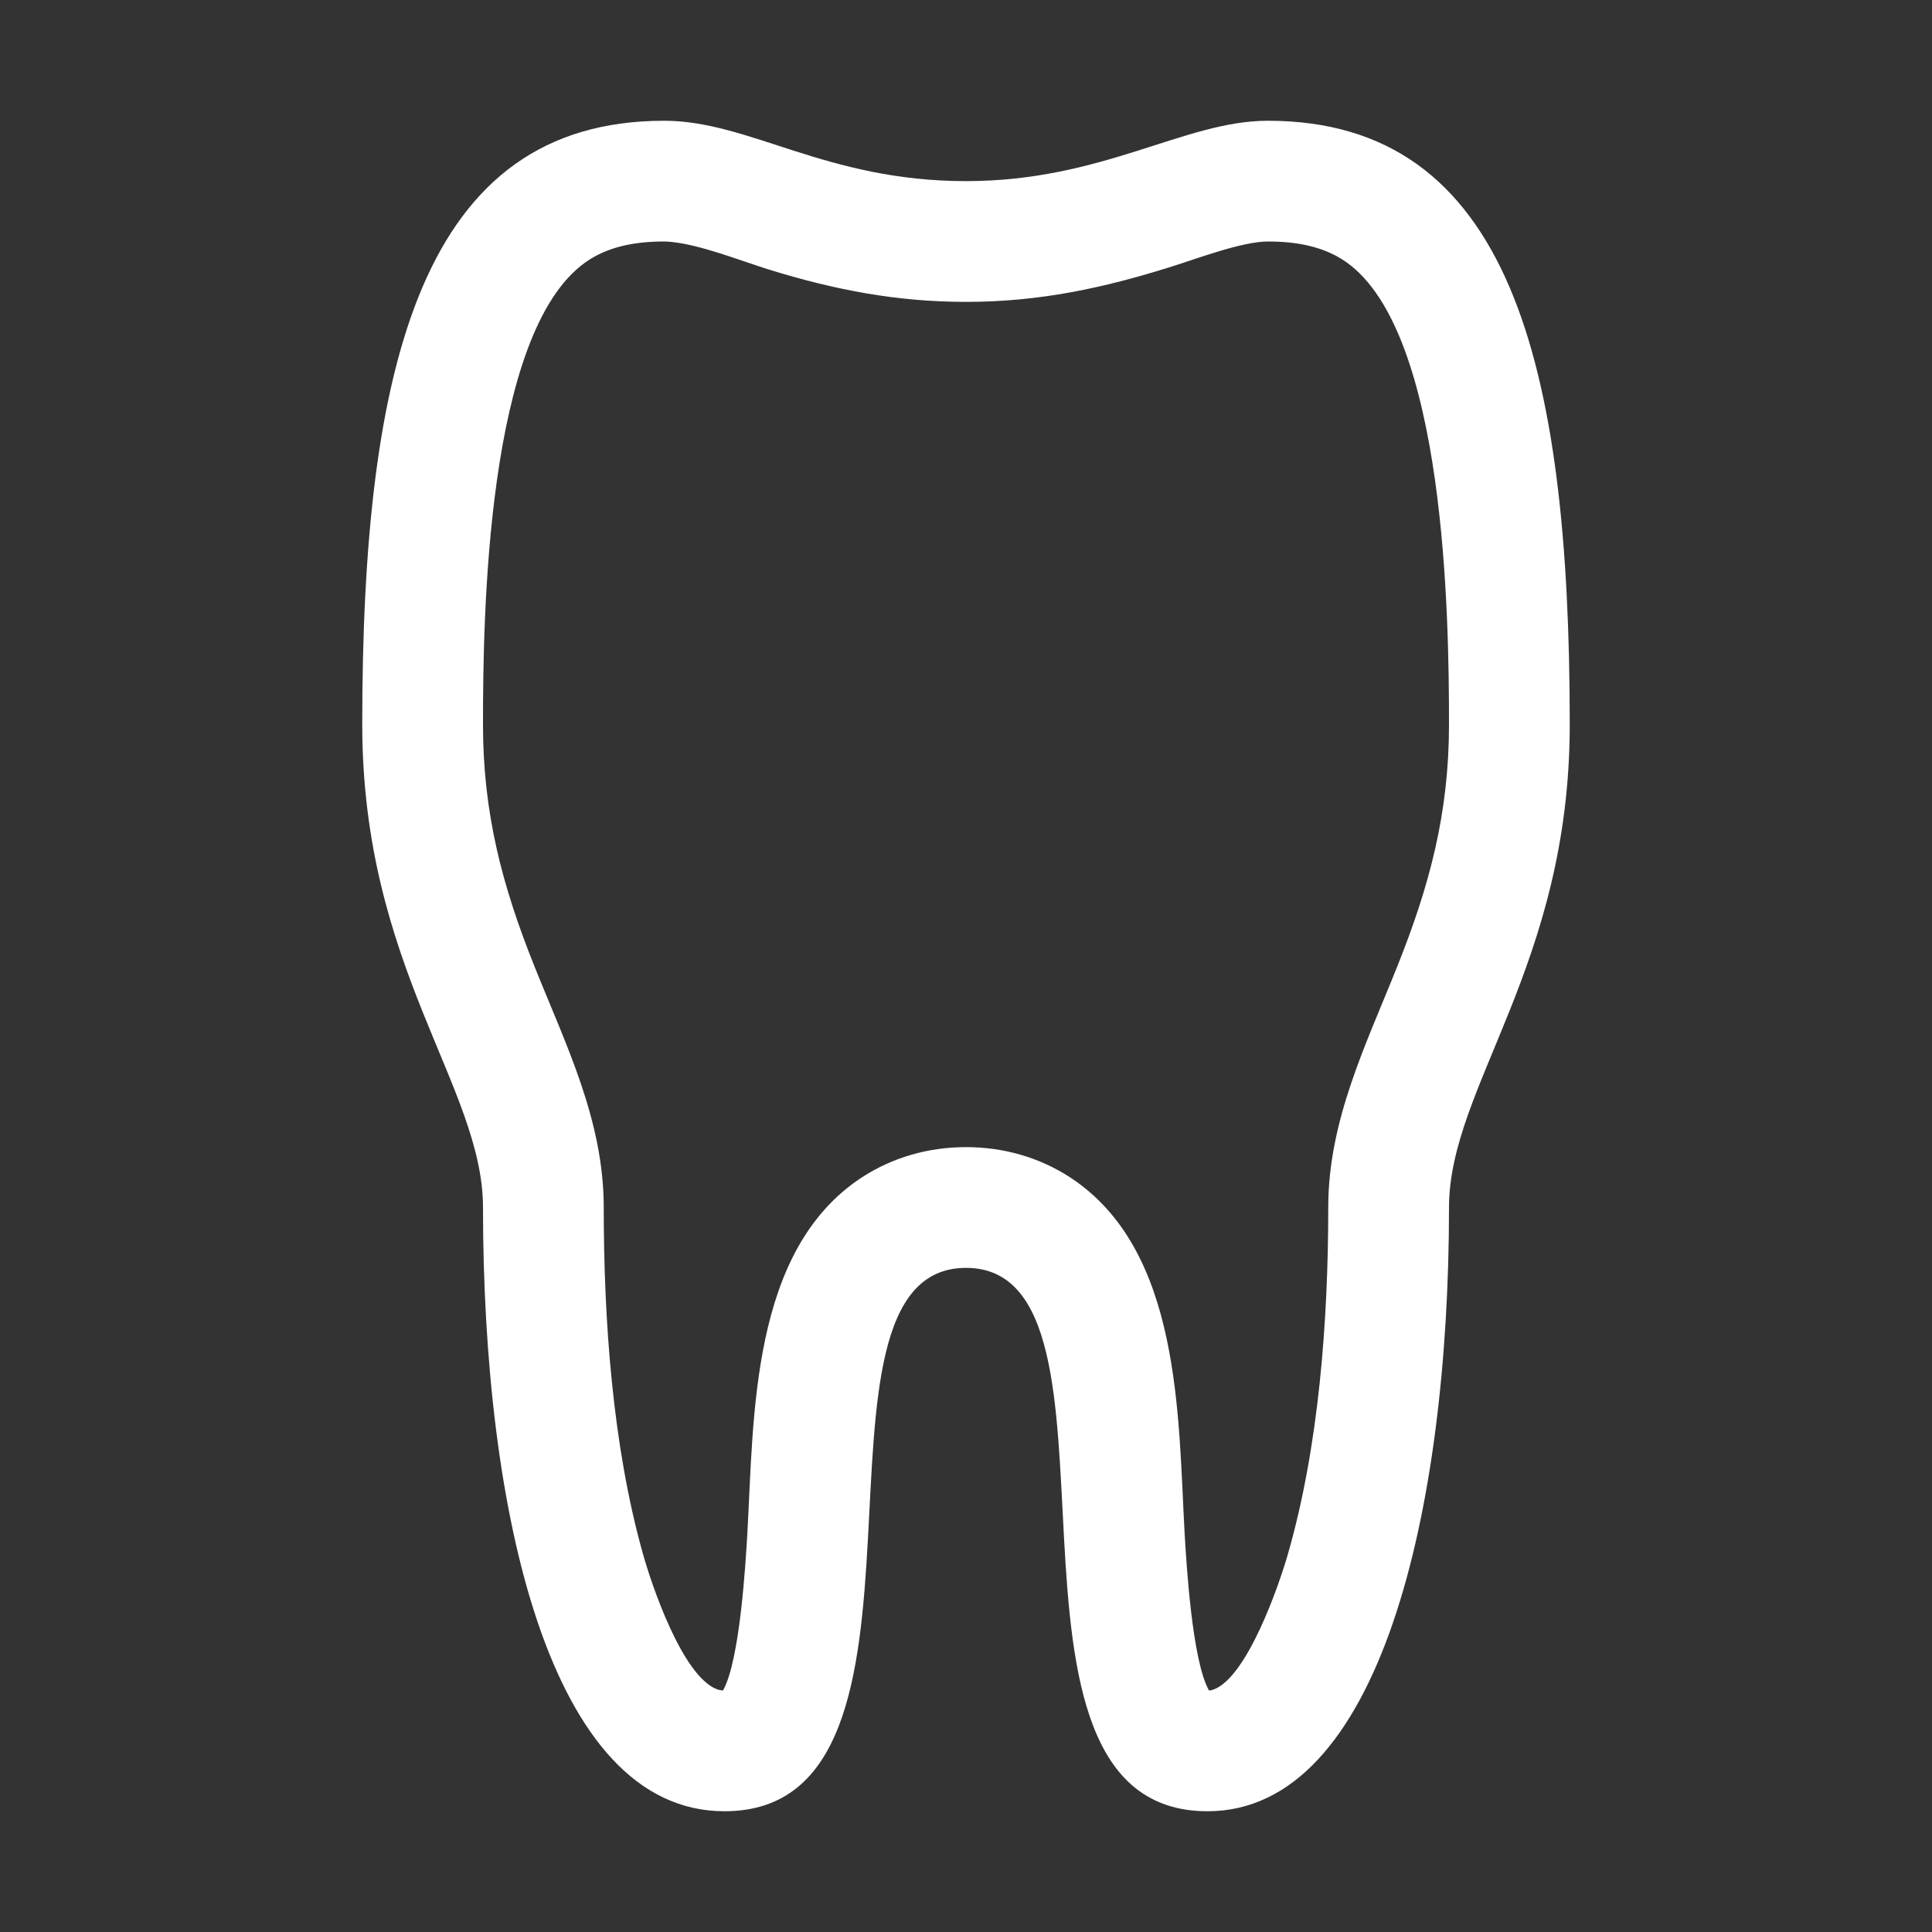<?xml version="1.0" encoding="UTF-8"?>
<!DOCTYPE svg PUBLIC "-//W3C//DTD SVG 1.1//EN" "http://www.w3.org/Graphics/SVG/1.1/DTD/svg11.dtd">
<svg xmlns="http://www.w3.org/2000/svg" xml:space="preserve" width="1024px" height="1024px" shape-rendering="geometricPrecision" text-rendering="geometricPrecision" image-rendering="optimizeQuality" fill-rule="nonzero" clip-rule="evenodd" viewBox="0 0 10240 10240" xmlns:xlink="http://www.w3.org/1999/xlink">
	<rect x="0" y="0" width="10240" height="10240" fill="#333333" stroke="none"/>
	<title>tooth icon</title>
	<desc>tooth icon from the IconExperience.com O-Collection. Copyright by INCORS GmbH (www.incors.com).</desc>
	<path id="curve0" fill="#FFFFFF" d="M6720 640c1280,0 1600,1280 1600,3200 0,1280 -640,1920 -640,2560 0,1600 -365,3200 -1280,3200 -1280,0 -320,-2880 -1280,-2880 -960,0 0,2880 -1280,2880 -932,0 -1280,-1600 -1280,-3200 0,-640 -640,-1272 -640,-2560 0,-1920 320,-3200 1600,-3200 454,0 856,320 1600,320 727,0 1156,-320 1600,-320zm-2888 8320c90,-158 120,-679 129,-829 35,-626 17,-1503 606,-1890 166,-108 356,-161 553,-161 197,0 387,53 553,161 589,387 571,1264 606,1890 9,150 39,671 129,829 8,-1 16,-2 24,-5 179,-66 347,-554 393,-714 166,-574 215,-1245 215,-1841 0,-461 199,-860 366,-1278 172,-430 274,-814 274,-1282 0,-565 -17,-2074 -542,-2449 -122,-87 -271,-111 -418,-111 -135,0 -371,89 -501,130 -369,117 -710,190 -1099,190 -368,0 -698,-64 -1047,-172 -150,-47 -363,-132 -518,-146 -12,-1 -23,-2 -35,-2 -147,0 -296,24 -418,111 -525,375 -542,1884 -542,2449 0,469 101,854 274,1285 167,417 366,814 366,1275 0,593 46,1260 207,1833 46,166 209,649 392,720 11,4 22,6 33,7z"/>
</svg>

